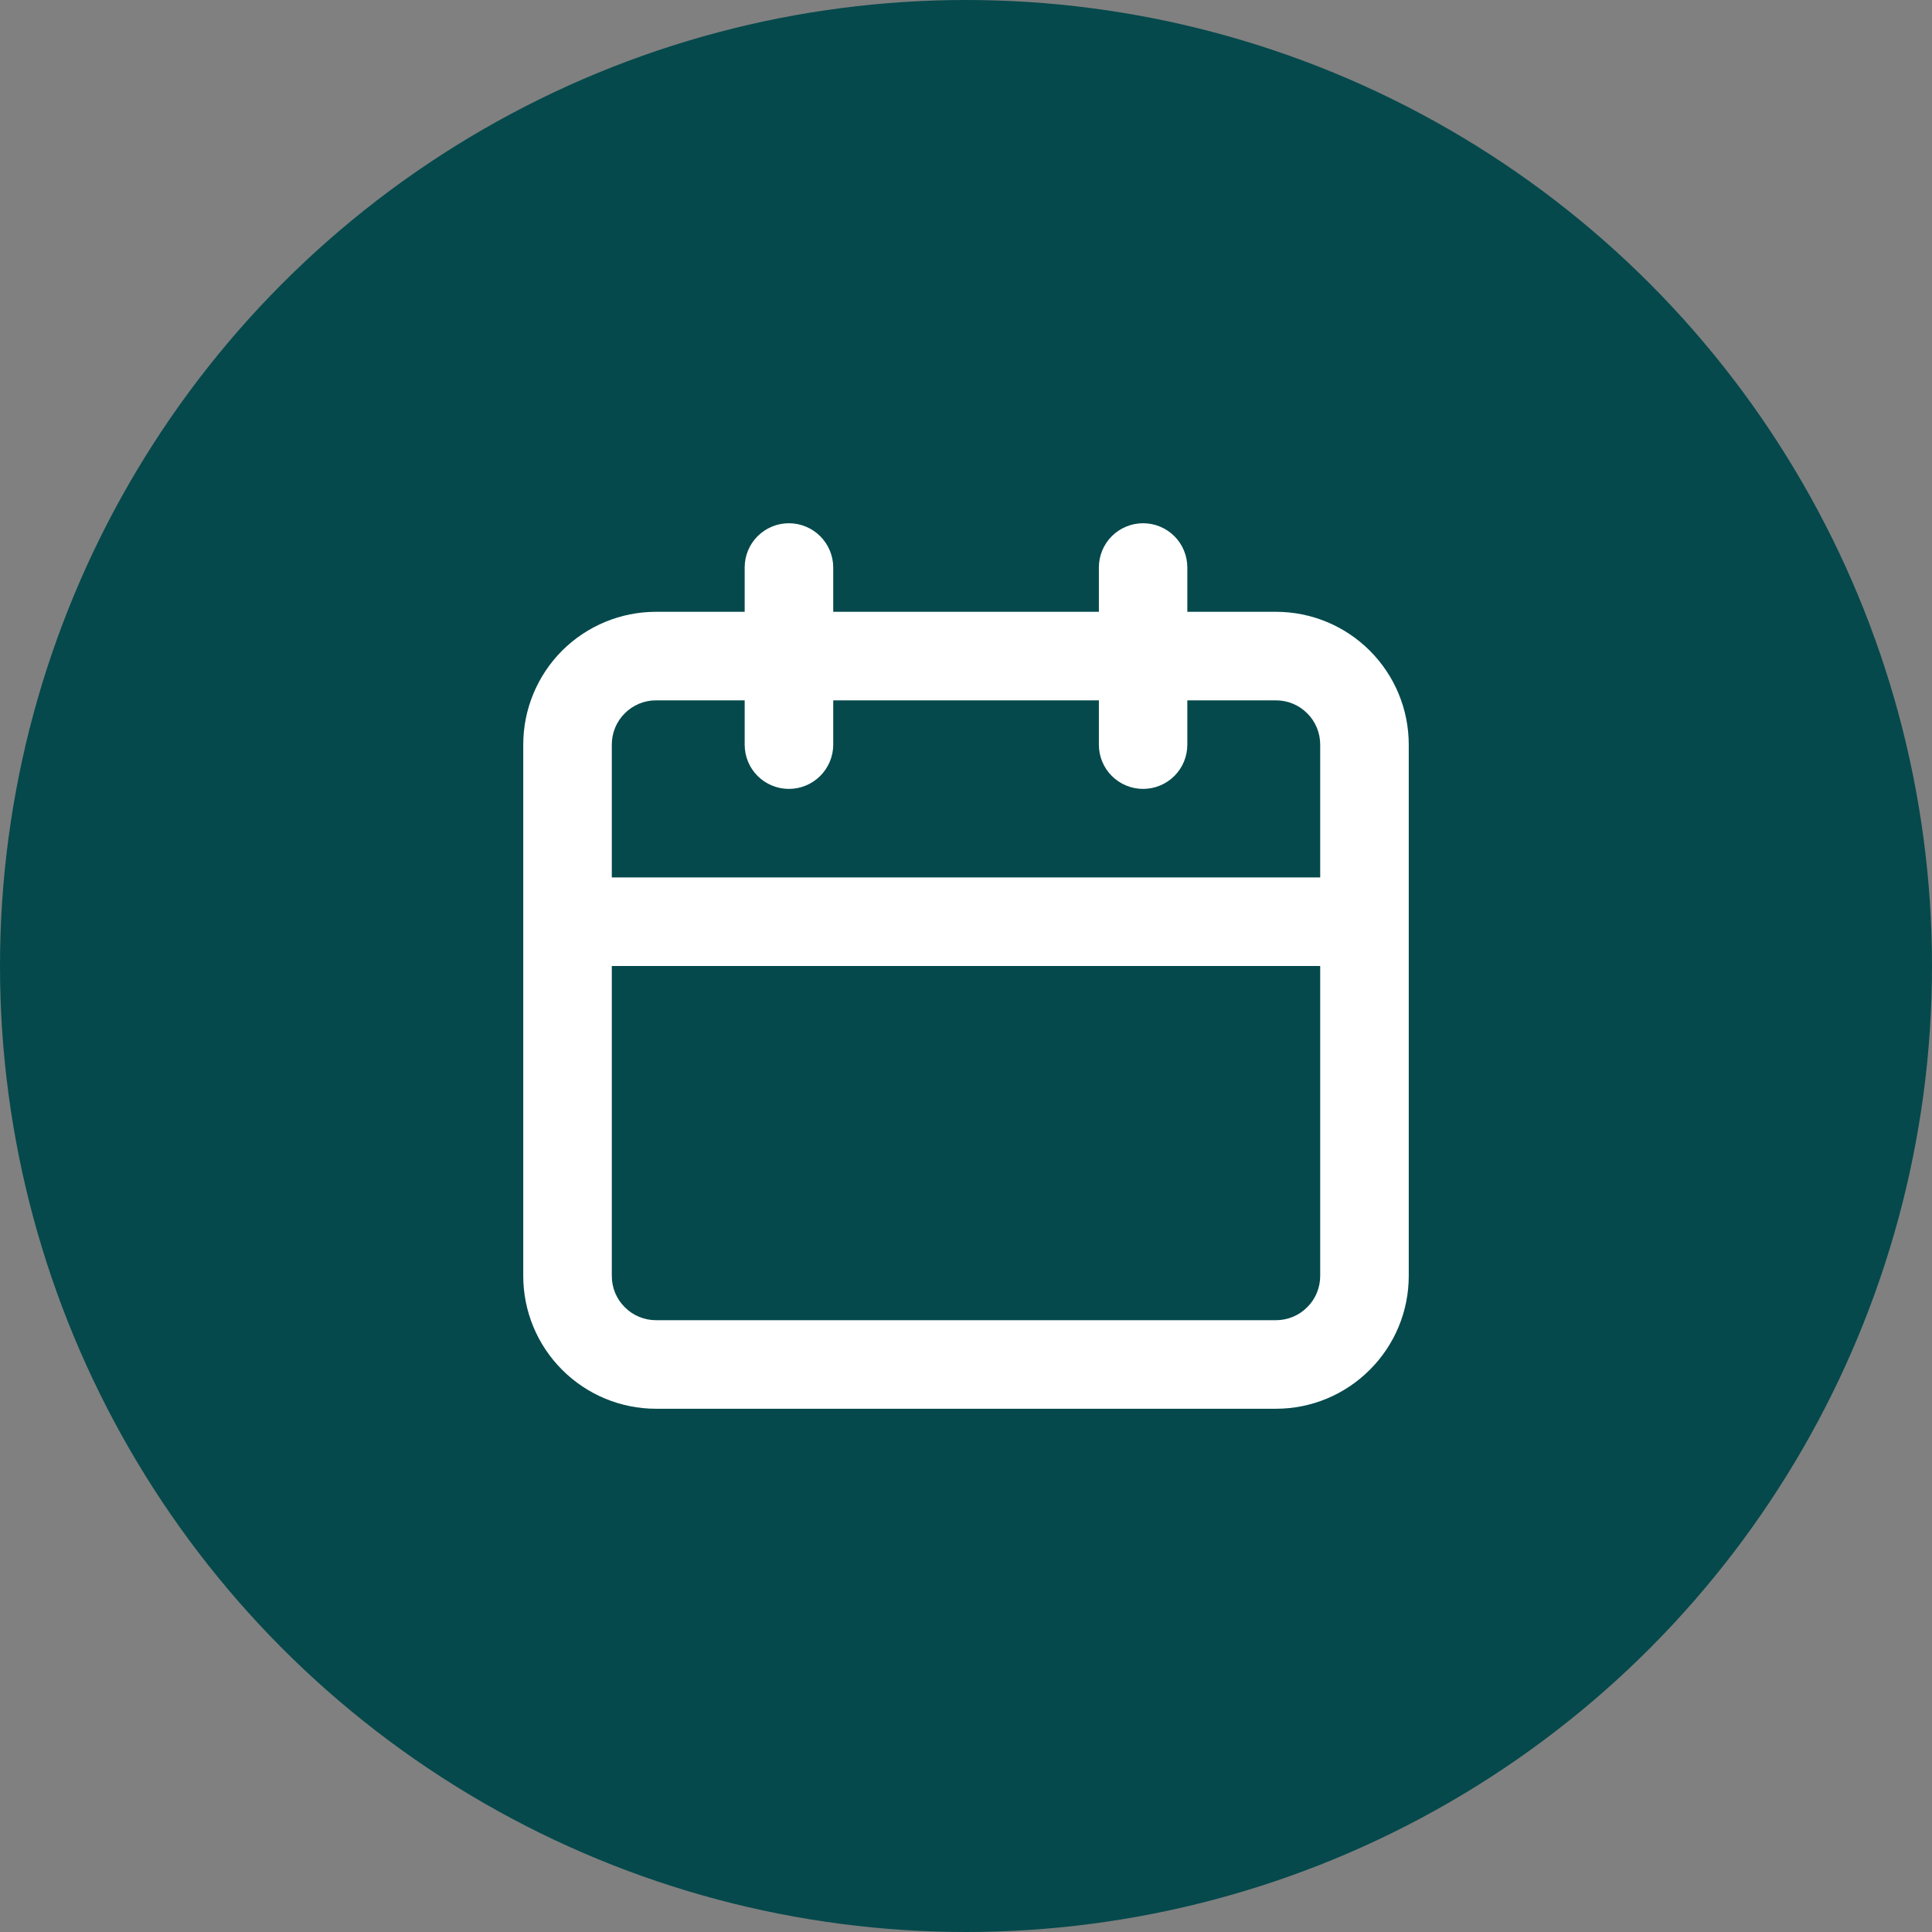 <svg width="18" height="18" viewBox="0 0 18 18" fill="none" xmlns="http://www.w3.org/2000/svg">
<rect x="0" y="0" width="18" height="18" fill="#808080" stroke="none"/>
<circle cx="9" cy="9" r="9" fill="#05494C"/>
<path d="M11.887 5.7H11.062V5.287C11.062 5.178 11.019 5.073 10.942 4.996C10.864 4.918 10.759 4.875 10.65 4.875C10.541 4.875 10.436 4.918 10.358 4.996C10.281 5.073 10.238 5.178 10.238 5.287V5.7H7.763V5.287C7.763 5.178 7.719 5.073 7.642 4.996C7.564 4.918 7.459 4.875 7.35 4.875C7.241 4.875 7.136 4.918 7.058 4.996C6.981 5.073 6.938 5.178 6.938 5.287V5.7H6.112C5.784 5.7 5.47 5.83 5.237 6.062C5.005 6.295 4.875 6.609 4.875 6.938V11.887C4.875 12.216 5.005 12.53 5.237 12.762C5.47 12.995 5.784 13.125 6.112 13.125H11.887C12.216 13.125 12.53 12.995 12.762 12.762C12.995 12.53 13.125 12.216 13.125 11.887V6.938C13.125 6.609 12.995 6.295 12.762 6.062C12.53 5.83 12.216 5.7 11.887 5.7ZM12.3 11.887C12.3 11.997 12.257 12.102 12.179 12.179C12.102 12.257 11.997 12.3 11.887 12.3H6.112C6.003 12.3 5.898 12.257 5.821 12.179C5.743 12.102 5.7 11.997 5.7 11.887V9H12.3V11.887ZM12.3 8.175H5.7V6.938C5.7 6.828 5.743 6.723 5.821 6.646C5.898 6.568 6.003 6.525 6.112 6.525H6.938V6.938C6.938 7.047 6.981 7.152 7.058 7.229C7.136 7.307 7.241 7.35 7.35 7.35C7.459 7.35 7.564 7.307 7.642 7.229C7.719 7.152 7.763 7.047 7.763 6.938V6.525H10.238V6.938C10.238 7.047 10.281 7.152 10.358 7.229C10.436 7.307 10.541 7.35 10.65 7.35C10.759 7.35 10.864 7.307 10.942 7.229C11.019 7.152 11.062 7.047 11.062 6.938V6.525H11.887C11.997 6.525 12.102 6.568 12.179 6.646C12.257 6.723 12.3 6.828 12.3 6.938V8.175Z" fill="white"/>
</svg>
